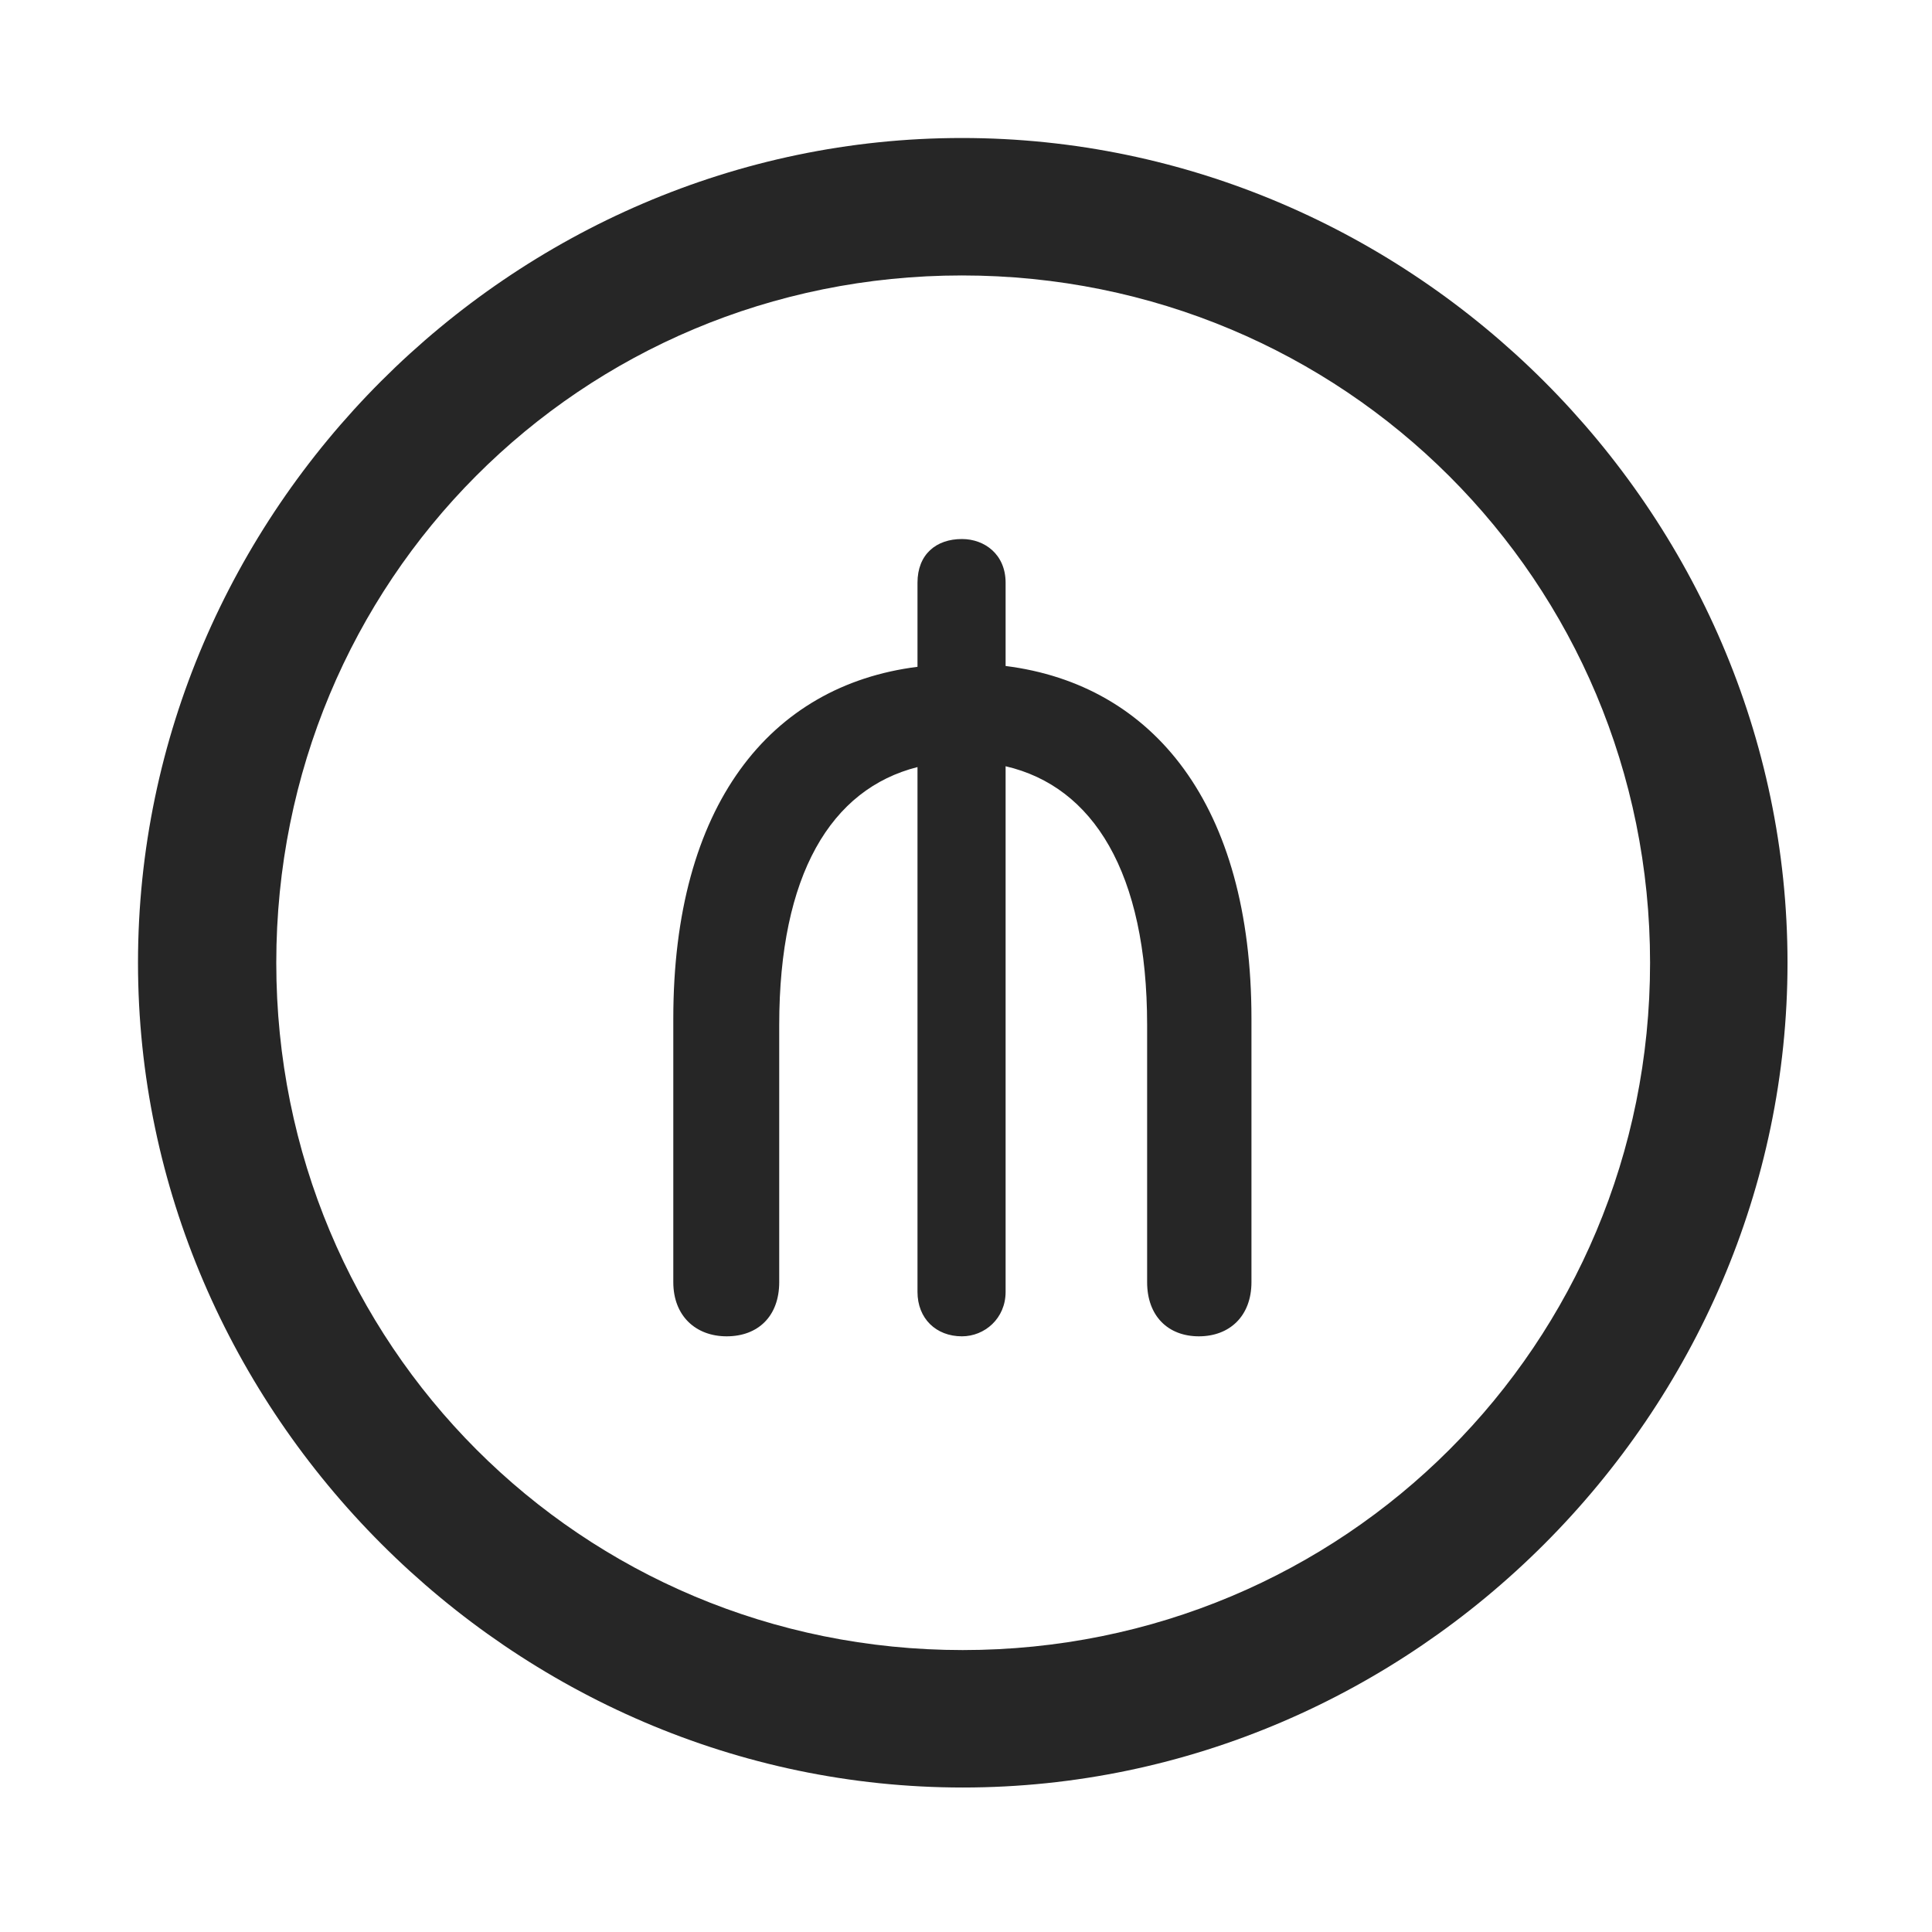 <svg width="28" height="28" viewBox="0 0 28 28" fill="none" xmlns="http://www.w3.org/2000/svg">
<path d="M13.953 25.906C20.492 25.906 25.906 20.48 25.906 13.953C25.906 7.414 20.48 2 13.941 2C7.414 2 2 7.414 2 13.953C2 20.48 7.426 25.906 13.953 25.906ZM13.953 23.914C8.422 23.914 4.004 19.484 4.004 13.953C4.004 8.422 8.41 3.992 13.941 3.992C19.473 3.992 23.914 8.422 23.914 13.953C23.914 19.484 19.484 23.914 13.953 23.914Z" fill="black" fill-opacity="0.85"/>
<path d="M10.531 19.367C10.988 19.367 11.293 19.074 11.293 18.582V14.855C11.293 12.676 12.043 11.434 13.297 11.117V18.723C13.297 19.109 13.566 19.367 13.941 19.367C14.27 19.367 14.574 19.109 14.574 18.723V11.105C15.84 11.398 16.625 12.641 16.625 14.855V18.582C16.625 19.074 16.93 19.367 17.375 19.367C17.82 19.367 18.137 19.074 18.137 18.582V14.762C18.137 11.668 16.719 9.922 14.574 9.652V8.445C14.574 8.035 14.27 7.812 13.941 7.812C13.566 7.812 13.297 8.035 13.297 8.445V9.664C11.152 9.934 9.758 11.68 9.758 14.762V18.582C9.758 19.074 10.086 19.367 10.531 19.367Z" fill="black" fill-opacity="0.85"/>
</svg>

